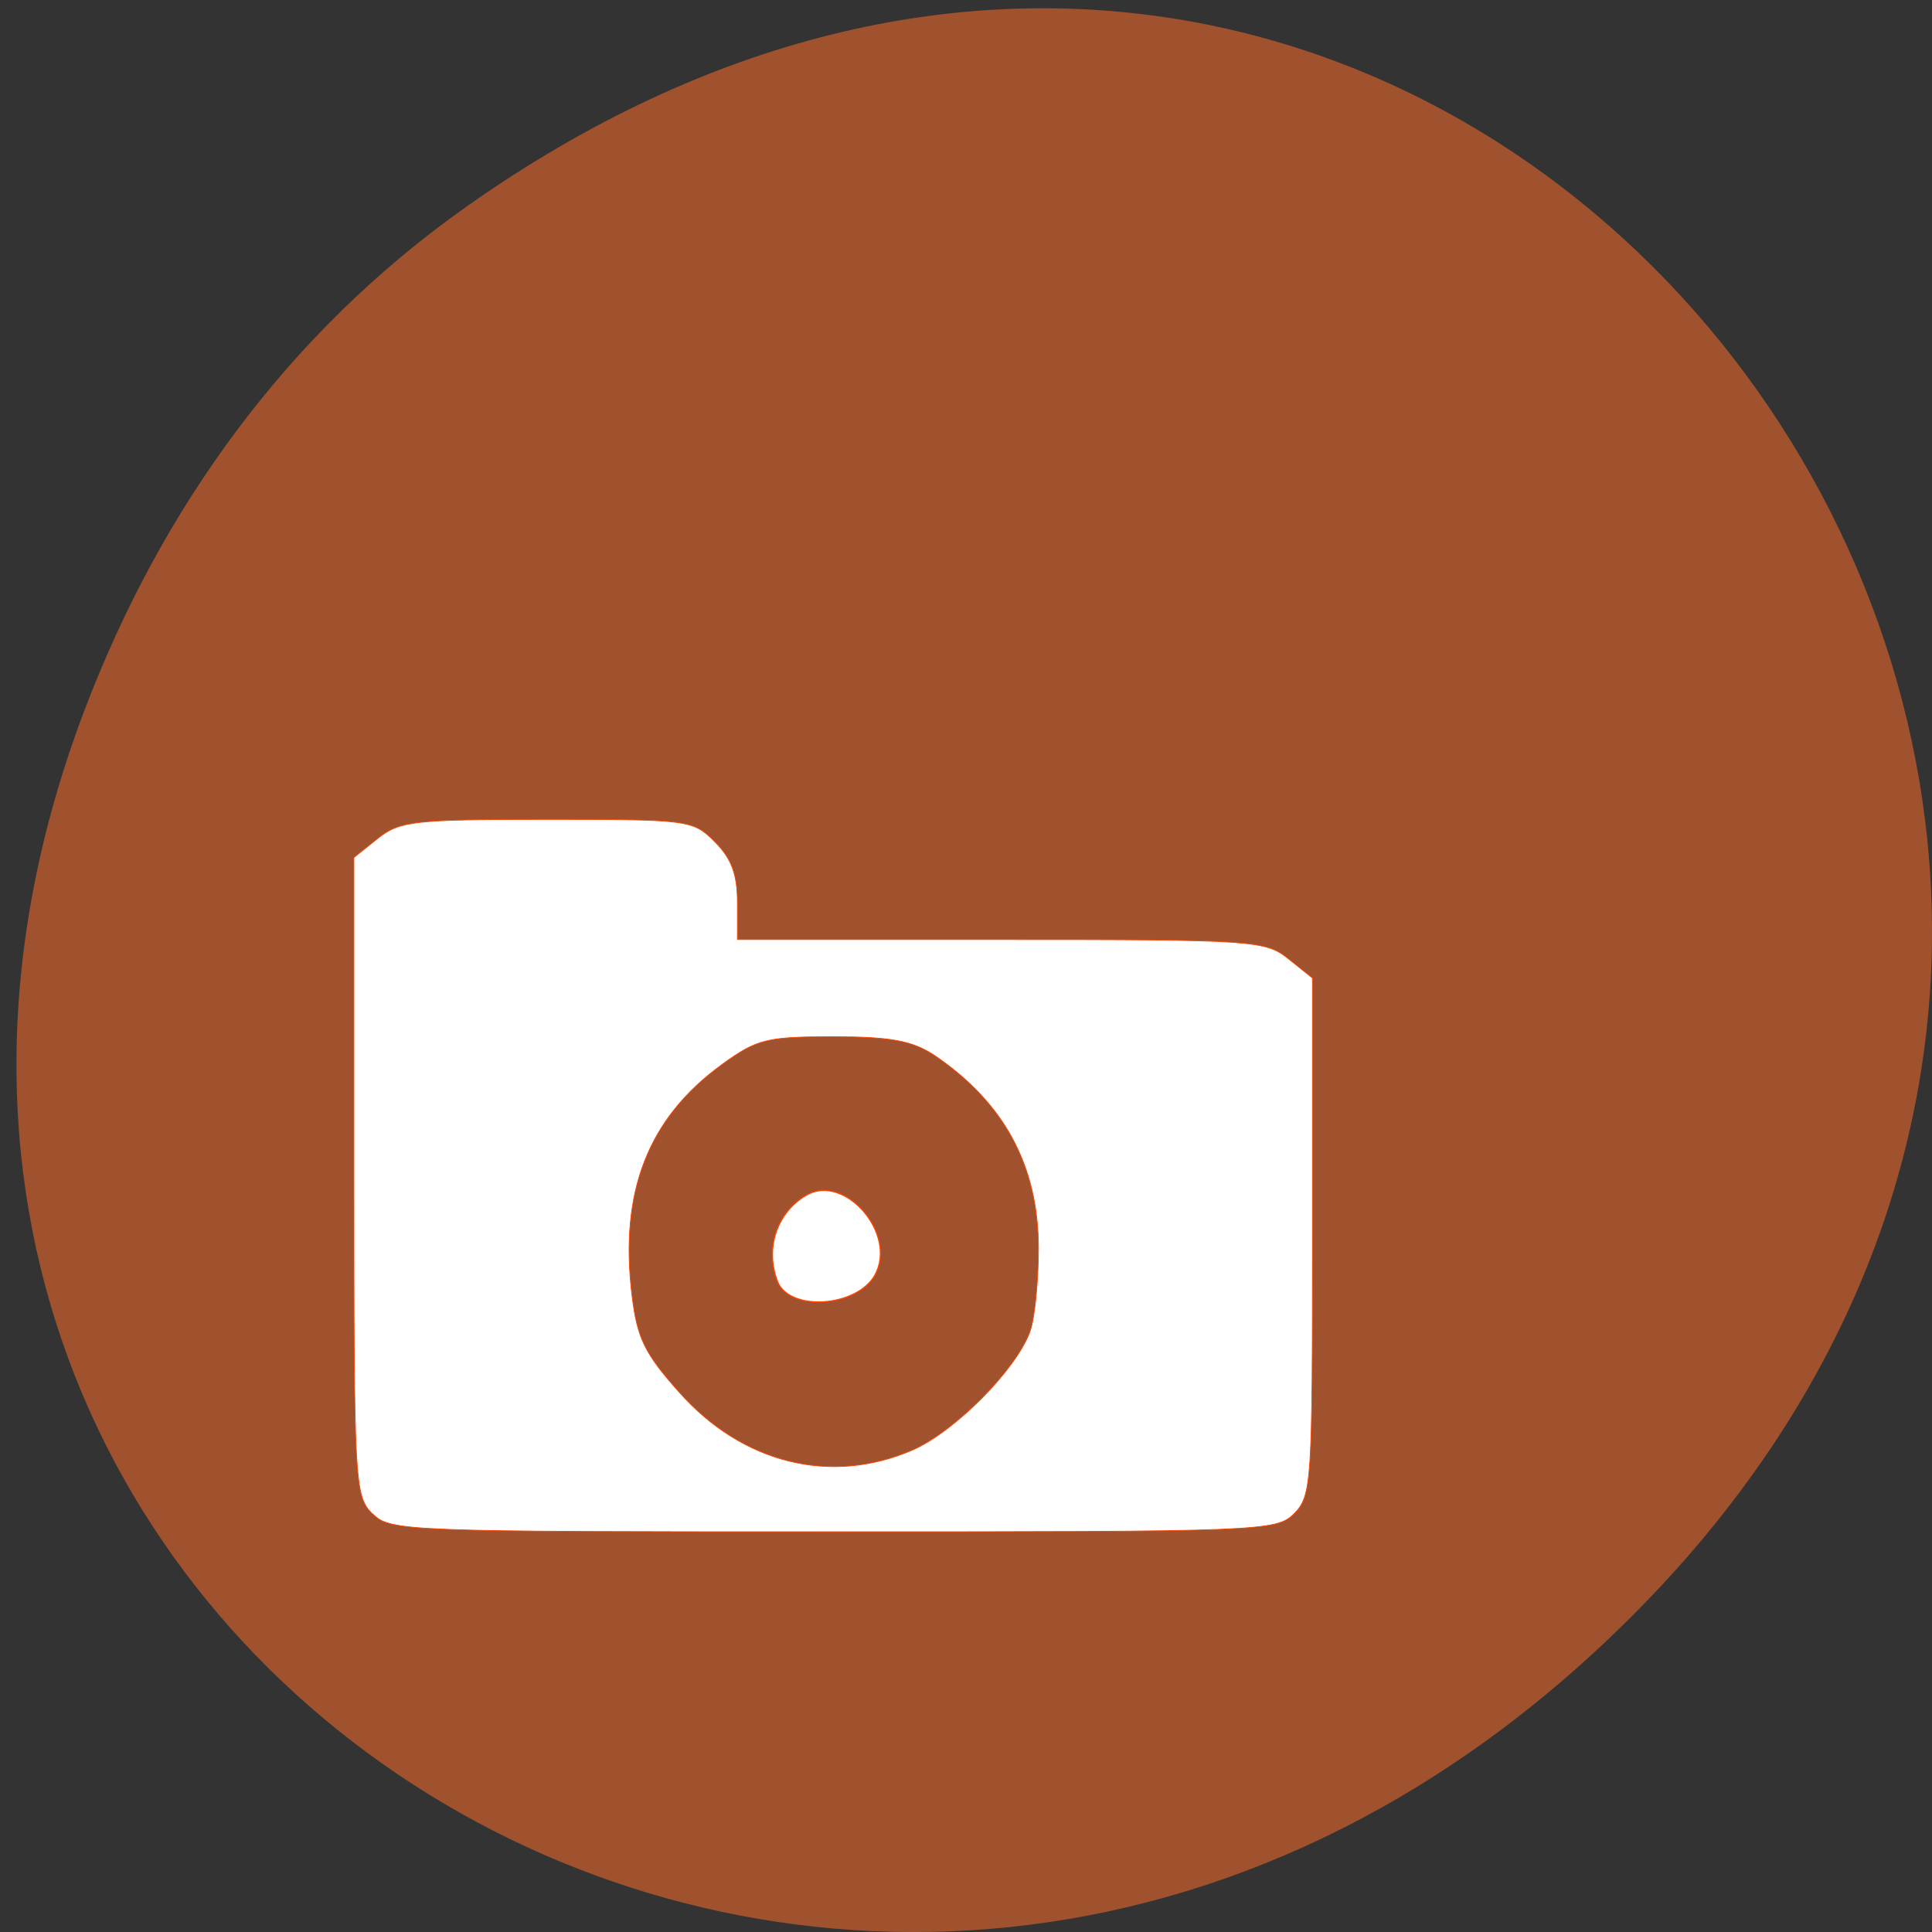 <svg xmlns="http://www.w3.org/2000/svg" viewBox="0 0 22 22"><rect x="0" y="0" width="22" height="22" fill="#333333" stroke="none"/><path d="m 5.313 2.352 c 11.156 -7.879 22.461 6.668 13.371 15.949 c -8.566 8.742 -21.871 0.637 -17.711 -10.242 c 0.867 -2.27 2.293 -4.262 4.34 -5.707" fill="#9f522d"/><g fill="#fff" stroke="#ff4500" transform="scale(0.086)"><path d="m 49.27 200.41 c -2.318 -2.364 -2.409 -4.091 -2.409 -44.636 v -42.23 l 3.182 -2.545 c 2.909 -2.318 4.818 -2.5 22.409 -2.5 c 18.818 0 19.318 0.045 22.23 3 c 2.182 2.182 2.955 4.318 2.955 7.955 v 4.955 h 34.909 c 33.455 0 35 0.091 38.05 2.545 l 3.182 2.545 v 34.23 c 0 32.591 -0.091 34.32 -2.409 36.682 c -2.364 2.364 -4.045 2.409 -61.05 2.409 c -57 0 -58.682 -0.045 -61 -2.409 m 71.5 -8.409 c 5.591 -2.455 13.636 -10.545 15.545 -15.636 c 0.636 -1.727 1.136 -6.682 1.136 -11.05 c 0 -10.955 -4.545 -19.364 -13.864 -25.636 c -2.864 -1.864 -5.727 -2.409 -13.318 -2.409 c -8.818 0 -10.09 0.318 -14.727 3.682 c -9.818 7.136 -13.591 16.909 -11.909 30.591 c 0.682 5.636 1.682 7.682 6.227 12.773 c 8.364 9.455 20.09 12.364 30.909 7.682" stroke-width="0.097"/><path d="m 102.95 169.68 c -1.682 -4.318 -0.136 -9.09 3.773 -11.409 c 5.091 -3 12.136 5.091 9.136 10.545 c -2.364 4.273 -11.318 4.909 -12.909 0.864" stroke-width="0.155"/></g></svg>